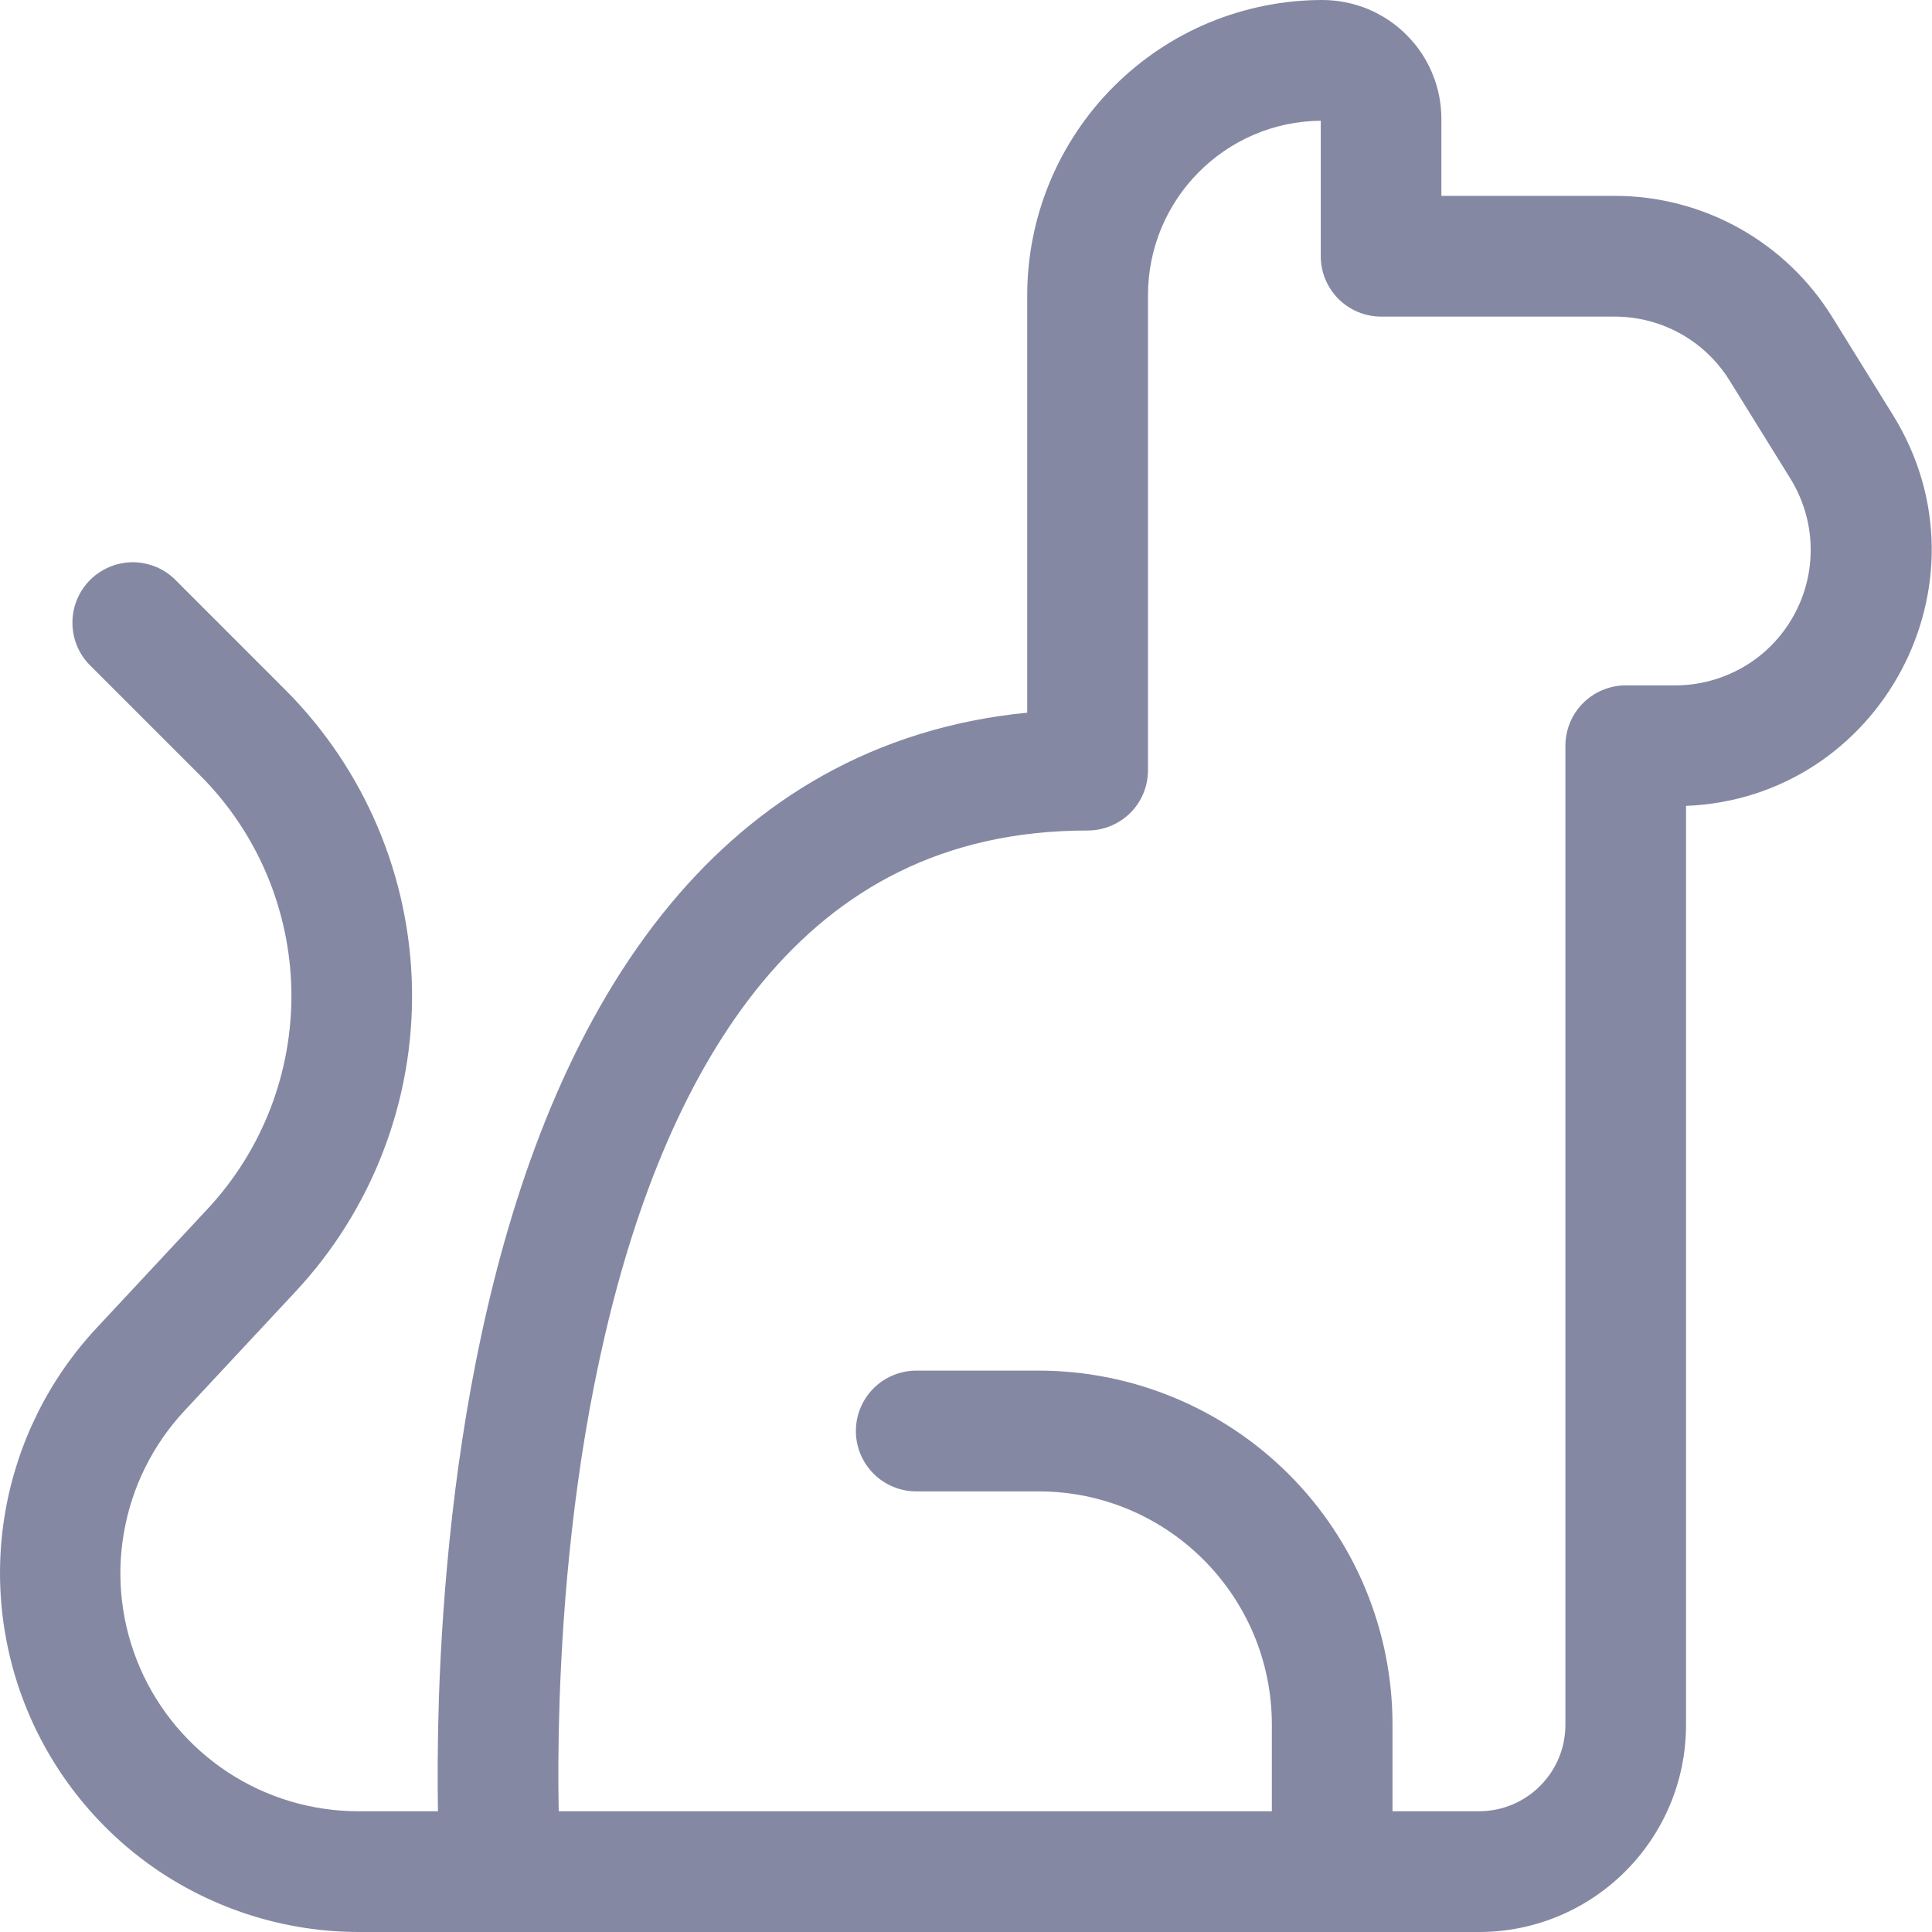<svg class="absolute -left-2" width="16" height="16" viewBox="0 0 16 16" fill="none" xmlns="http://www.w3.org/2000/svg"><path d="M2.968 16H12.248C13.195 16 13.963 15.232 13.963 14.284V6.674C15.573 6.61 16.536 4.824 15.676 3.436L15.174 2.626C14.984 2.319 14.719 2.066 14.404 1.89C14.088 1.714 13.733 1.622 13.372 1.622H11.937V0.986C11.937 0.857 11.912 0.728 11.862 0.609C11.813 0.489 11.74 0.38 11.648 0.289C11.557 0.197 11.448 0.125 11.329 0.075C11.209 0.026 11.081 0 10.951 0C10.63 0 10.312 0.064 10.016 0.186C9.719 0.309 9.45 0.49 9.223 0.717C8.996 0.944 8.816 1.214 8.693 1.51C8.57 1.807 8.507 2.125 8.507 2.446V5.902C7.229 6.028 6.264 6.632 5.555 7.484C4.773 8.424 4.312 9.649 4.038 10.826C3.762 12.008 3.665 13.184 3.635 14.058C3.623 14.432 3.623 14.754 3.627 15H2.968C2.584 15 2.208 14.888 1.887 14.677C1.566 14.466 1.313 14.166 1.16 13.814C1.007 13.461 0.96 13.072 1.026 12.694C1.091 12.315 1.266 11.964 1.528 11.683L2.448 10.696C3.082 10.016 3.428 9.116 3.412 8.187C3.396 7.257 3.019 6.37 2.362 5.712L1.459 4.809C1.413 4.761 1.358 4.723 1.297 4.697C1.236 4.671 1.17 4.657 1.104 4.656C1.038 4.656 0.972 4.668 0.91 4.694C0.849 4.719 0.793 4.756 0.746 4.803C0.699 4.85 0.662 4.906 0.637 4.967C0.612 5.028 0.599 5.094 0.6 5.161C0.6 5.227 0.614 5.293 0.64 5.354C0.666 5.415 0.704 5.47 0.752 5.516L1.655 6.419C2.13 6.893 2.401 7.533 2.413 8.204C2.424 8.875 2.175 9.524 1.717 10.014L0.797 11.001C0.403 11.424 0.141 11.954 0.043 12.524C-0.055 13.094 0.016 13.681 0.246 14.211C0.477 14.742 0.857 15.194 1.34 15.512C1.824 15.829 2.39 15.999 2.968 16ZM10.938 1V2.122C10.938 2.255 10.991 2.382 11.085 2.476C11.178 2.569 11.306 2.622 11.438 2.622H13.372C13.76 2.622 14.12 2.822 14.324 3.152L14.827 3.963C14.932 4.133 14.991 4.328 14.995 4.528C15 4.727 14.951 4.925 14.854 5.099C14.757 5.274 14.615 5.42 14.443 5.521C14.27 5.622 14.074 5.676 13.874 5.676H13.464C13.332 5.676 13.204 5.729 13.111 5.822C13.017 5.916 12.964 6.043 12.964 6.176V14.284C12.964 14.679 12.644 15 12.248 15H11.532V14.284C11.533 13.507 11.224 12.761 10.675 12.211C10.125 11.661 9.38 11.351 8.602 11.351H7.588C7.456 11.351 7.328 11.404 7.235 11.497C7.141 11.591 7.088 11.718 7.088 11.851C7.088 11.984 7.141 12.111 7.235 12.205C7.328 12.298 7.456 12.351 7.588 12.351H8.601C9.668 12.351 10.533 13.216 10.533 14.284V15H4.627C4.622 14.766 4.622 14.456 4.634 14.091C4.662 13.255 4.754 12.151 5.011 11.053C5.268 9.949 5.681 8.894 6.323 8.123C6.95 7.372 7.801 6.878 9.007 6.878C9.14 6.878 9.267 6.825 9.361 6.732C9.455 6.638 9.507 6.511 9.507 6.378V2.446C9.507 1.652 10.146 1.007 10.937 1H10.938Z" fill="#8588A3"></path></svg>